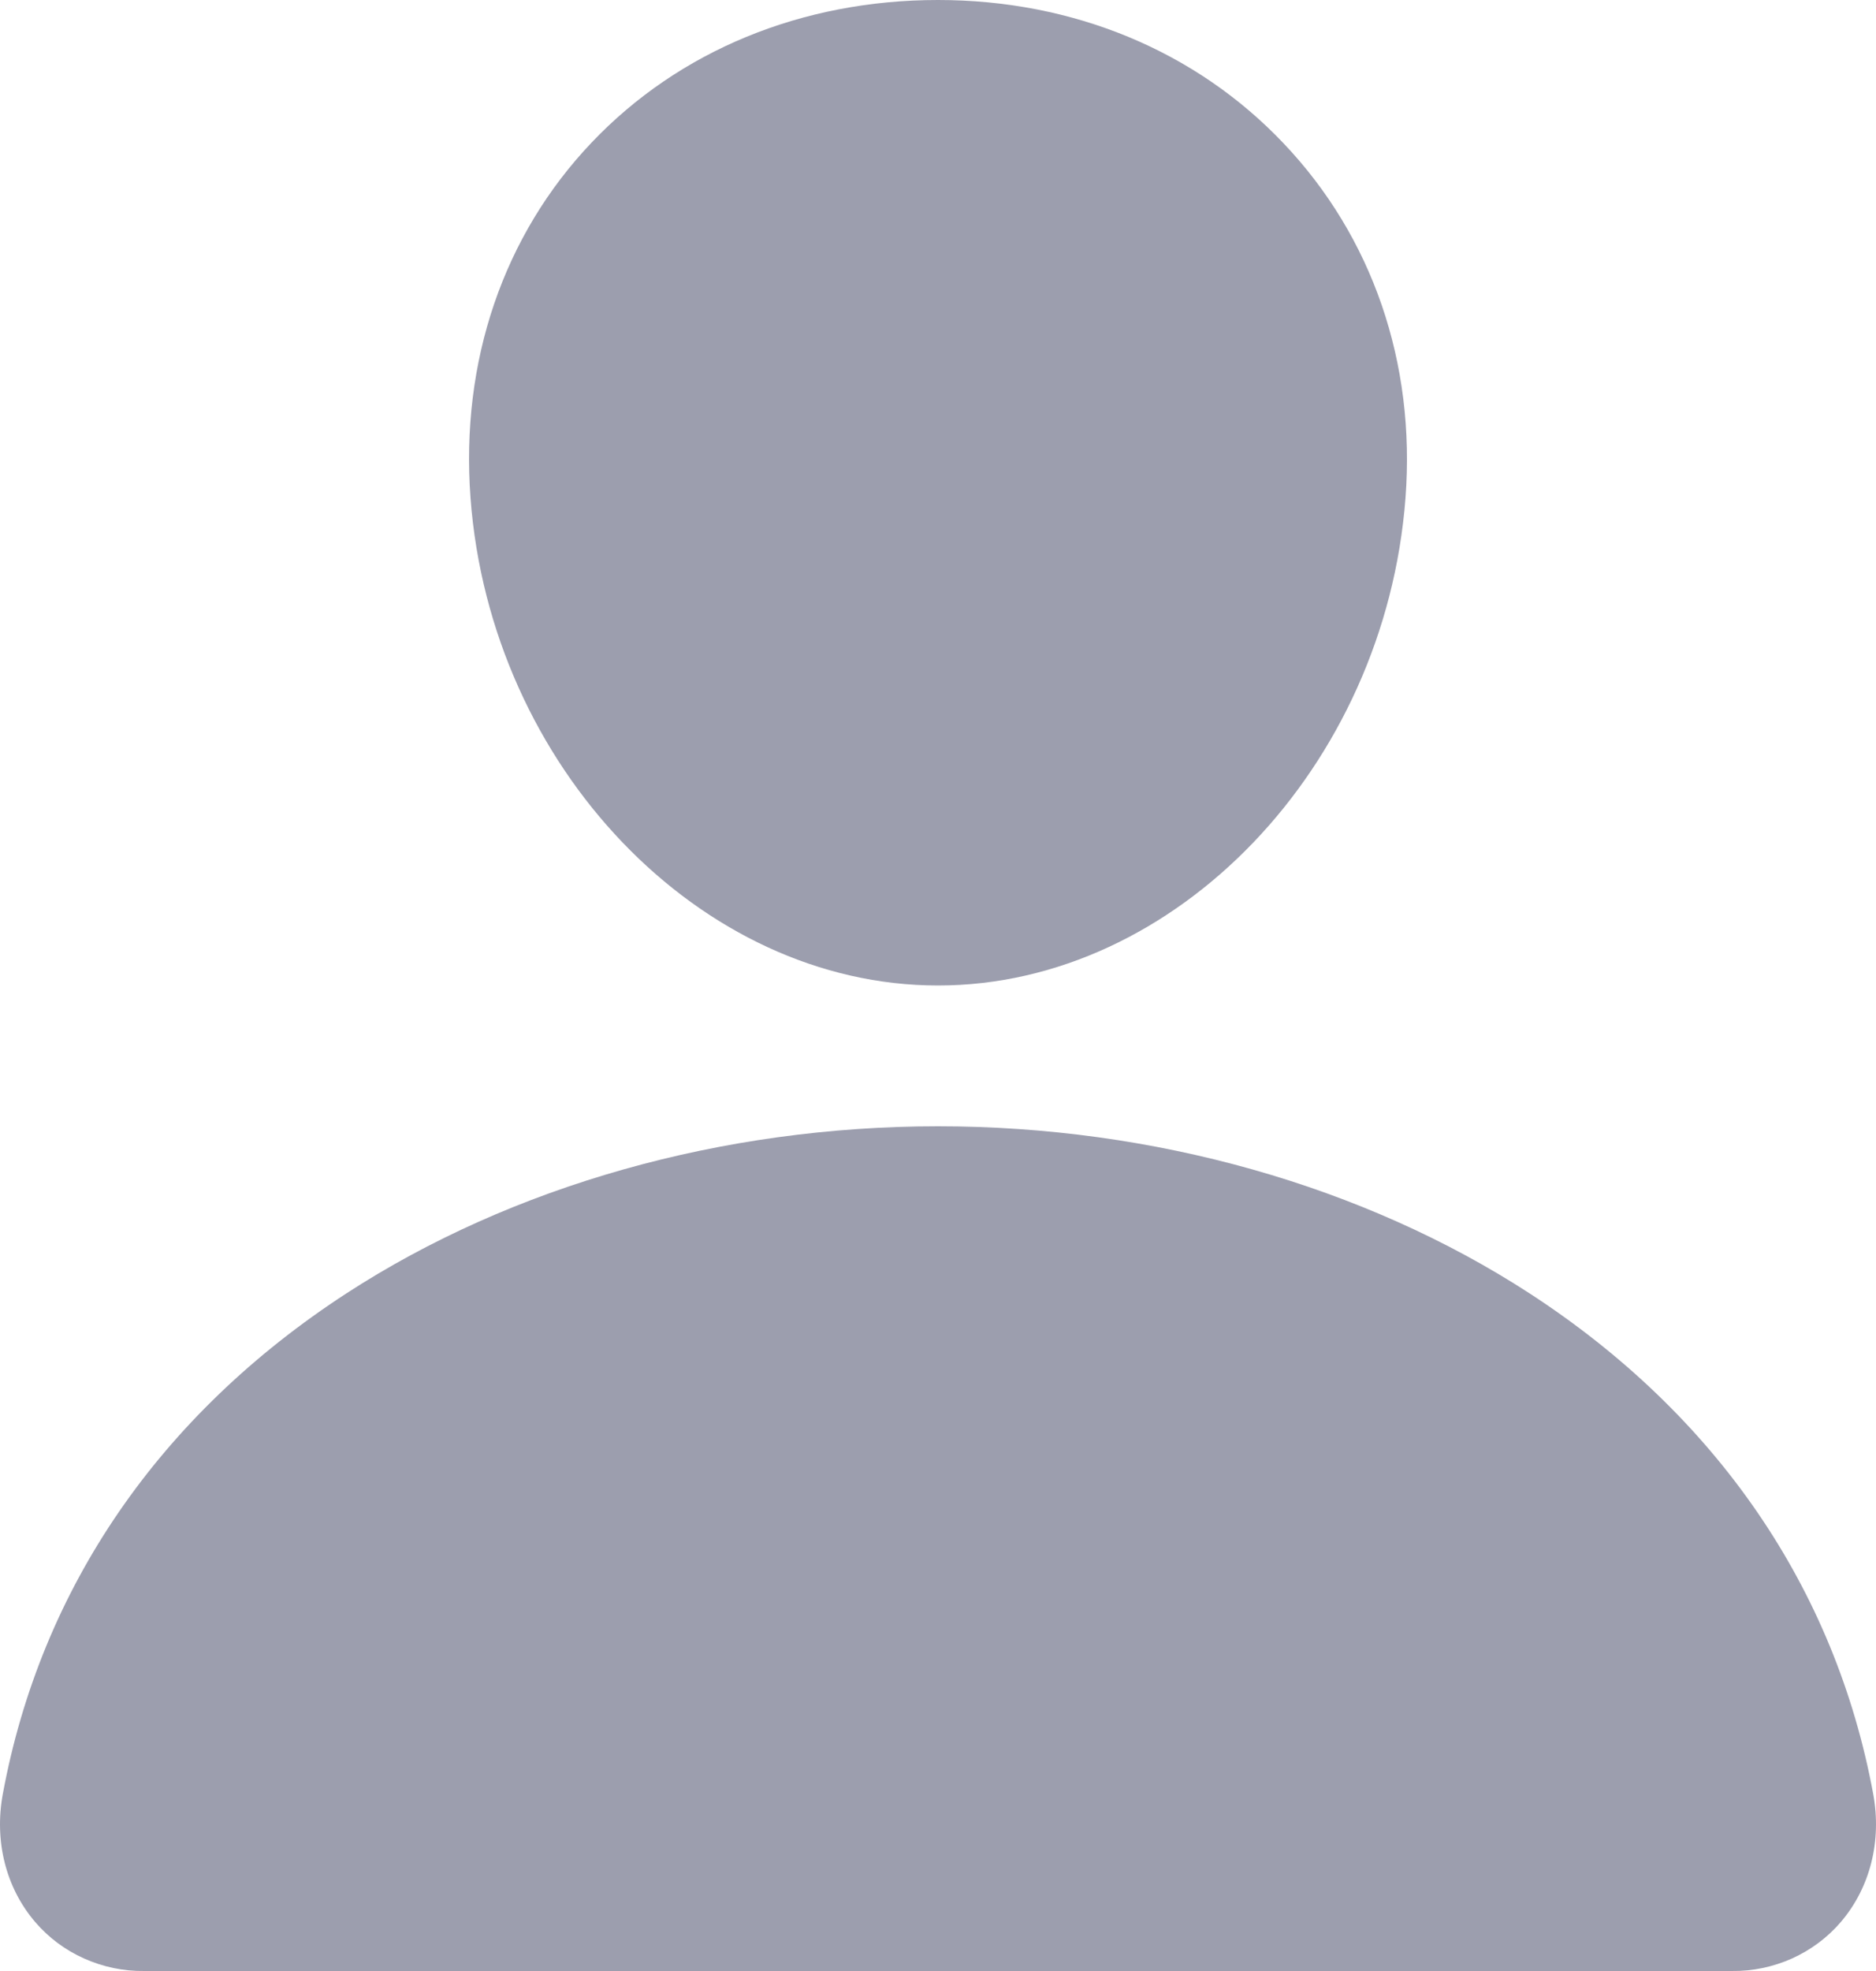 <svg width="20" height="21" viewBox="0 0 20 21" fill="none" xmlns="http://www.w3.org/2000/svg">
<path d="M13.684 1.527C12.749 0.542 11.442 0 10 0C8.55 0 7.239 0.539 6.308 1.518C5.366 2.507 4.908 3.852 5.016 5.304C5.229 8.169 7.465 10.5 10 10.5C12.535 10.5 14.767 8.17 14.984 5.305C15.093 3.866 14.632 2.524 13.684 1.527ZM18.461 21H1.539C1.317 21.003 1.098 20.957 0.897 20.867C0.695 20.777 0.517 20.644 0.375 20.478C0.063 20.114 -0.063 19.617 0.03 19.114C0.436 16.919 1.702 15.075 3.692 13.781C5.461 12.632 7.701 12 10 12C12.3 12 14.539 12.633 16.308 13.781C18.298 15.075 19.564 16.919 19.97 19.113C20.063 19.616 19.937 20.113 19.625 20.478C19.483 20.644 19.305 20.776 19.104 20.867C18.902 20.957 18.683 21.003 18.461 21Z" fill="#9C9EAE"/>
</svg>
